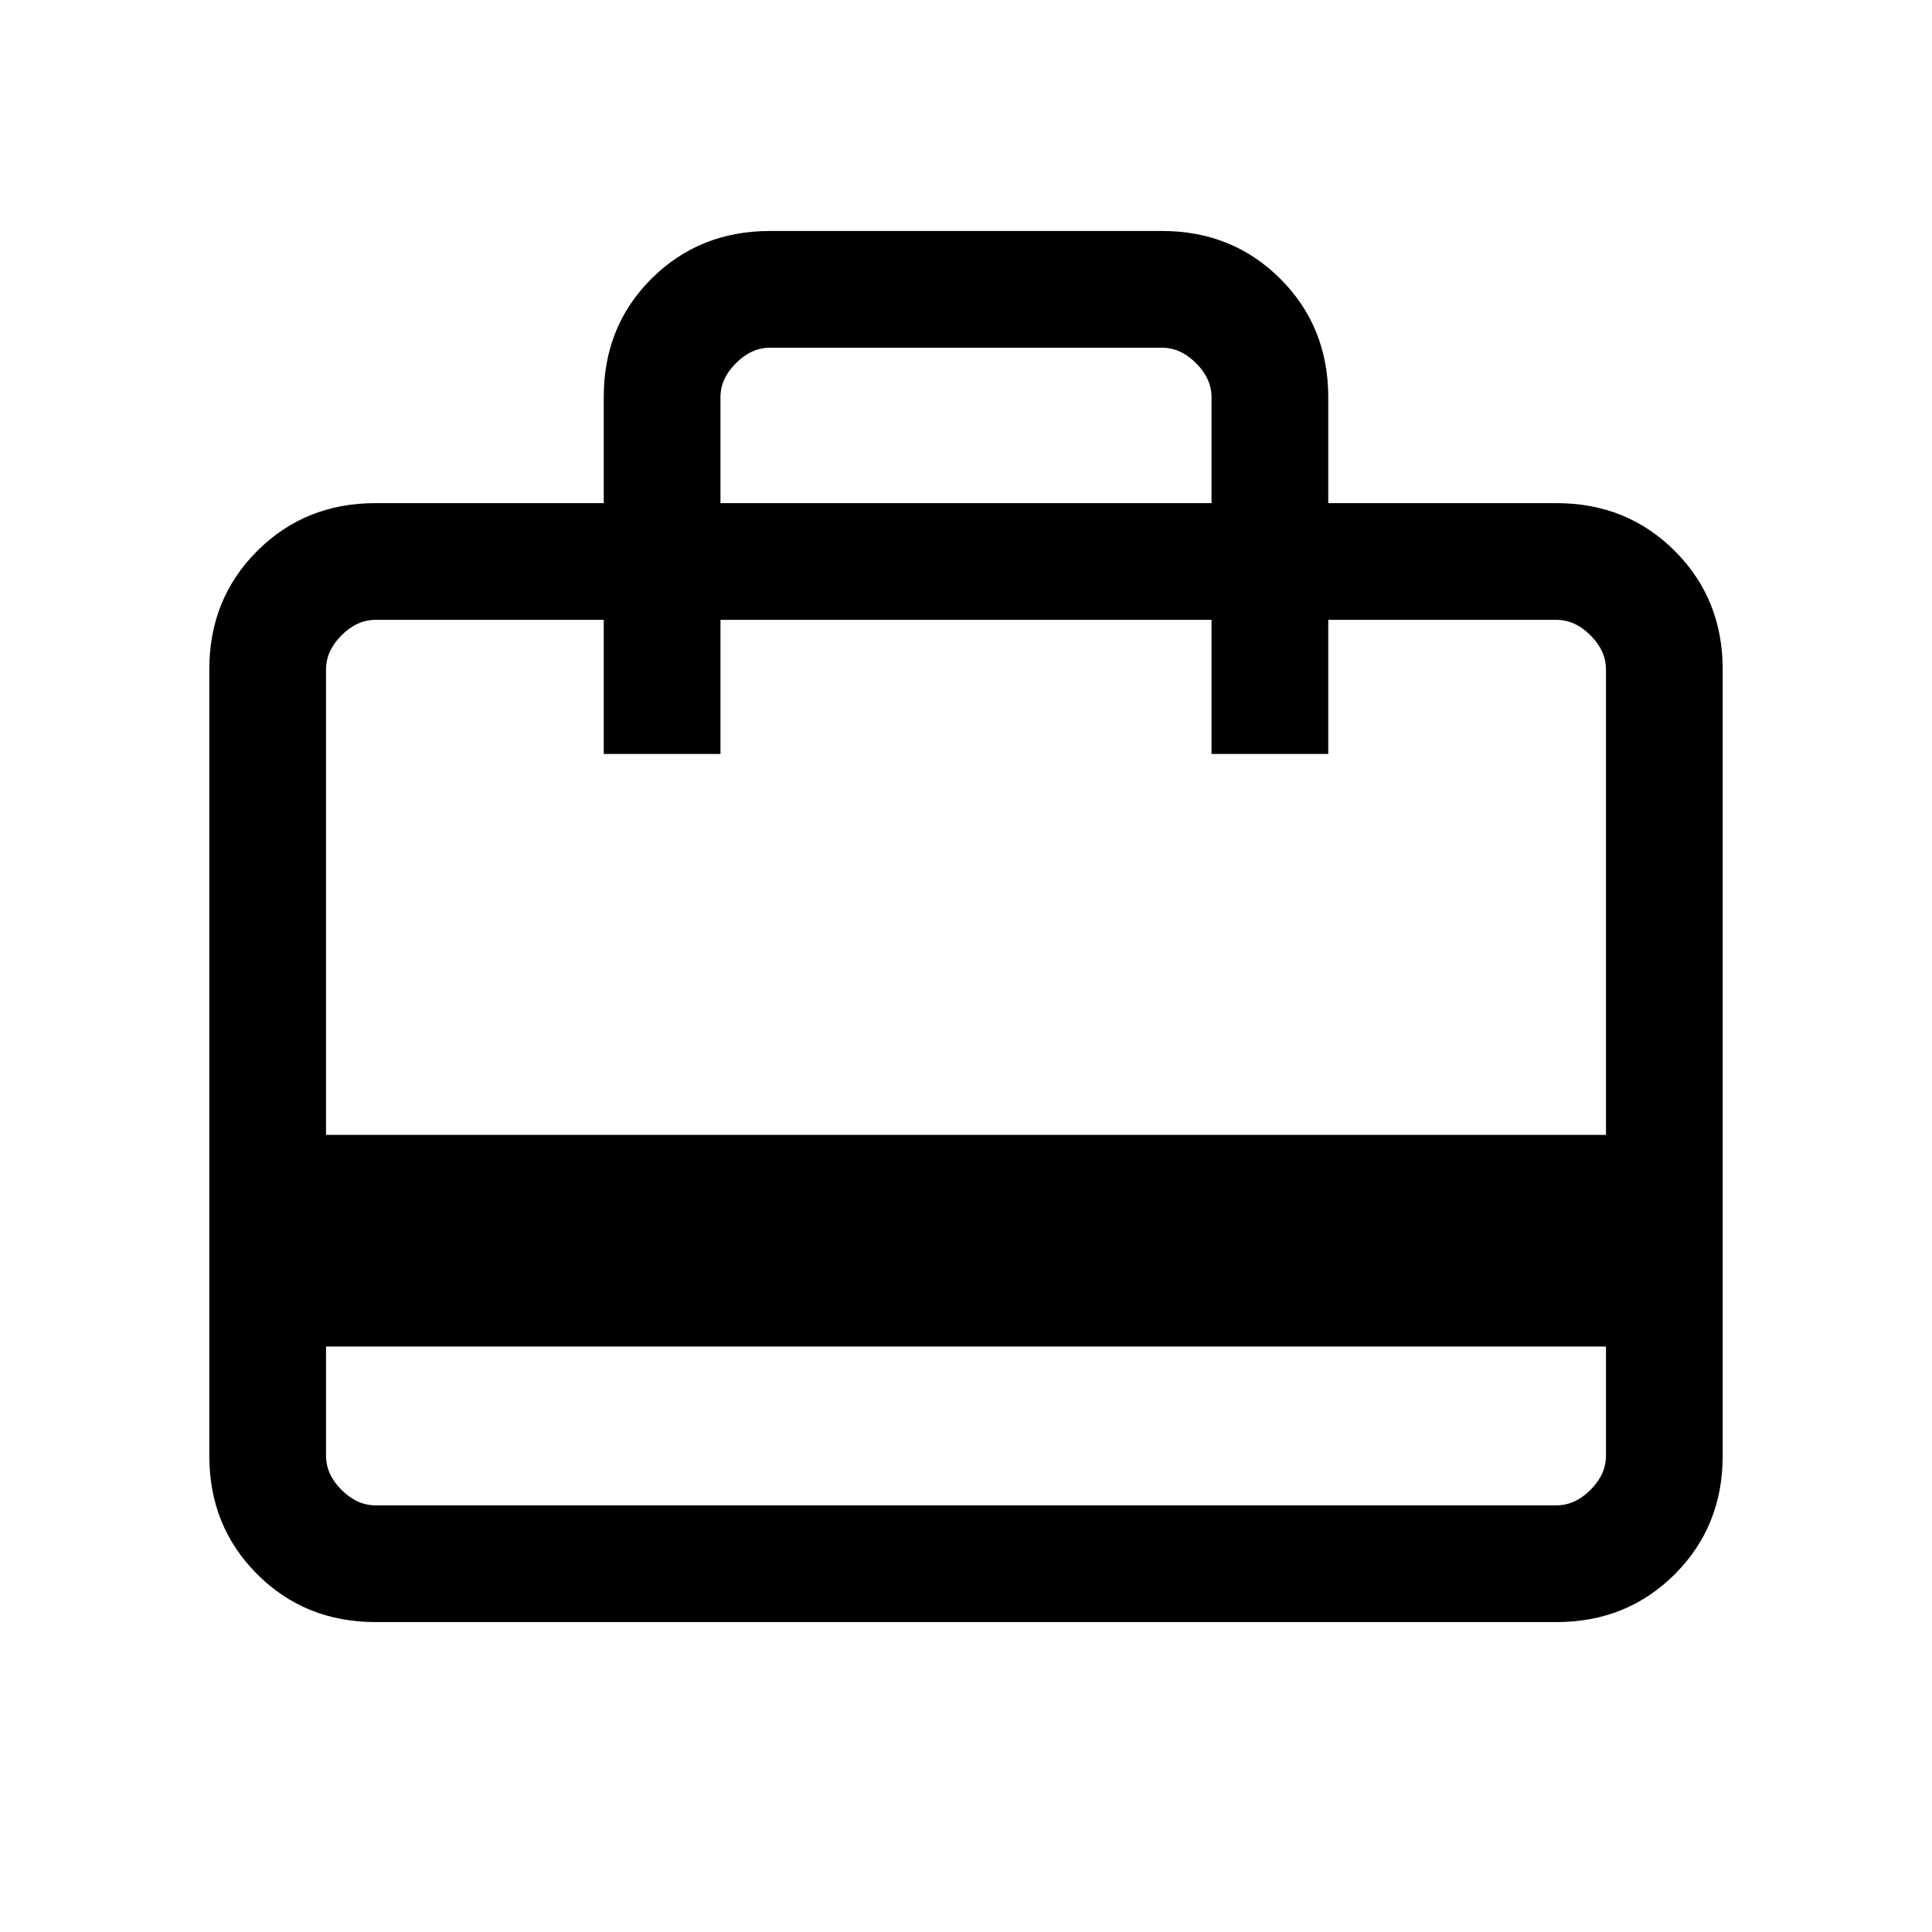 <svg xmlns="http://www.w3.org/2000/svg" height="20" viewBox="0 -960 960 960" width="20"><path d="M162-290.92v54.3q0 9.24 7.69 16.93 7.69 7.69 16.93 7.69h586.76q9.24 0 16.93-7.69 7.69-7.69 7.69-16.93v-54.3H162ZM300-710v-52.83q0-35.13 23.79-58.76 23.78-23.64 58.83-23.64h194.76q35.05 0 58.83 23.79Q660-797.66 660-762.62V-710h113.38q35.05 0 58.83 23.79Q856-662.43 856-627.38v390.76q0 35.05-23.79 58.83Q808.43-154 773.38-154H186.62q-35.05 0-58.83-23.79Q104-201.57 104-236.62v-390.76q0-35.05 23.79-58.83Q151.57-710 186.62-710H300ZM162-396.08h636v-231.3q0-9.24-7.69-16.93-7.69-7.69-16.93-7.69H660v66.62h-58V-652H358v66.62h-58V-652H186.62q-9.24 0-16.93 7.69-7.69 7.69-7.69 16.93v231.3ZM358-710h244v-52.62q0-9.23-7.69-16.92-7.69-7.69-16.93-7.69H382.62q-9.24 0-16.93 7.69-7.69 7.69-7.69 16.92V-710ZM162-236.62V-652v80.62V-652v80.62V-652h24.62q-9.24 0-16.93 7.69-7.69 7.69-7.69 16.93v390.76q0 9.24 7.69 16.93 7.69 7.69 16.93 7.69H162v-24.62Z"/></svg>